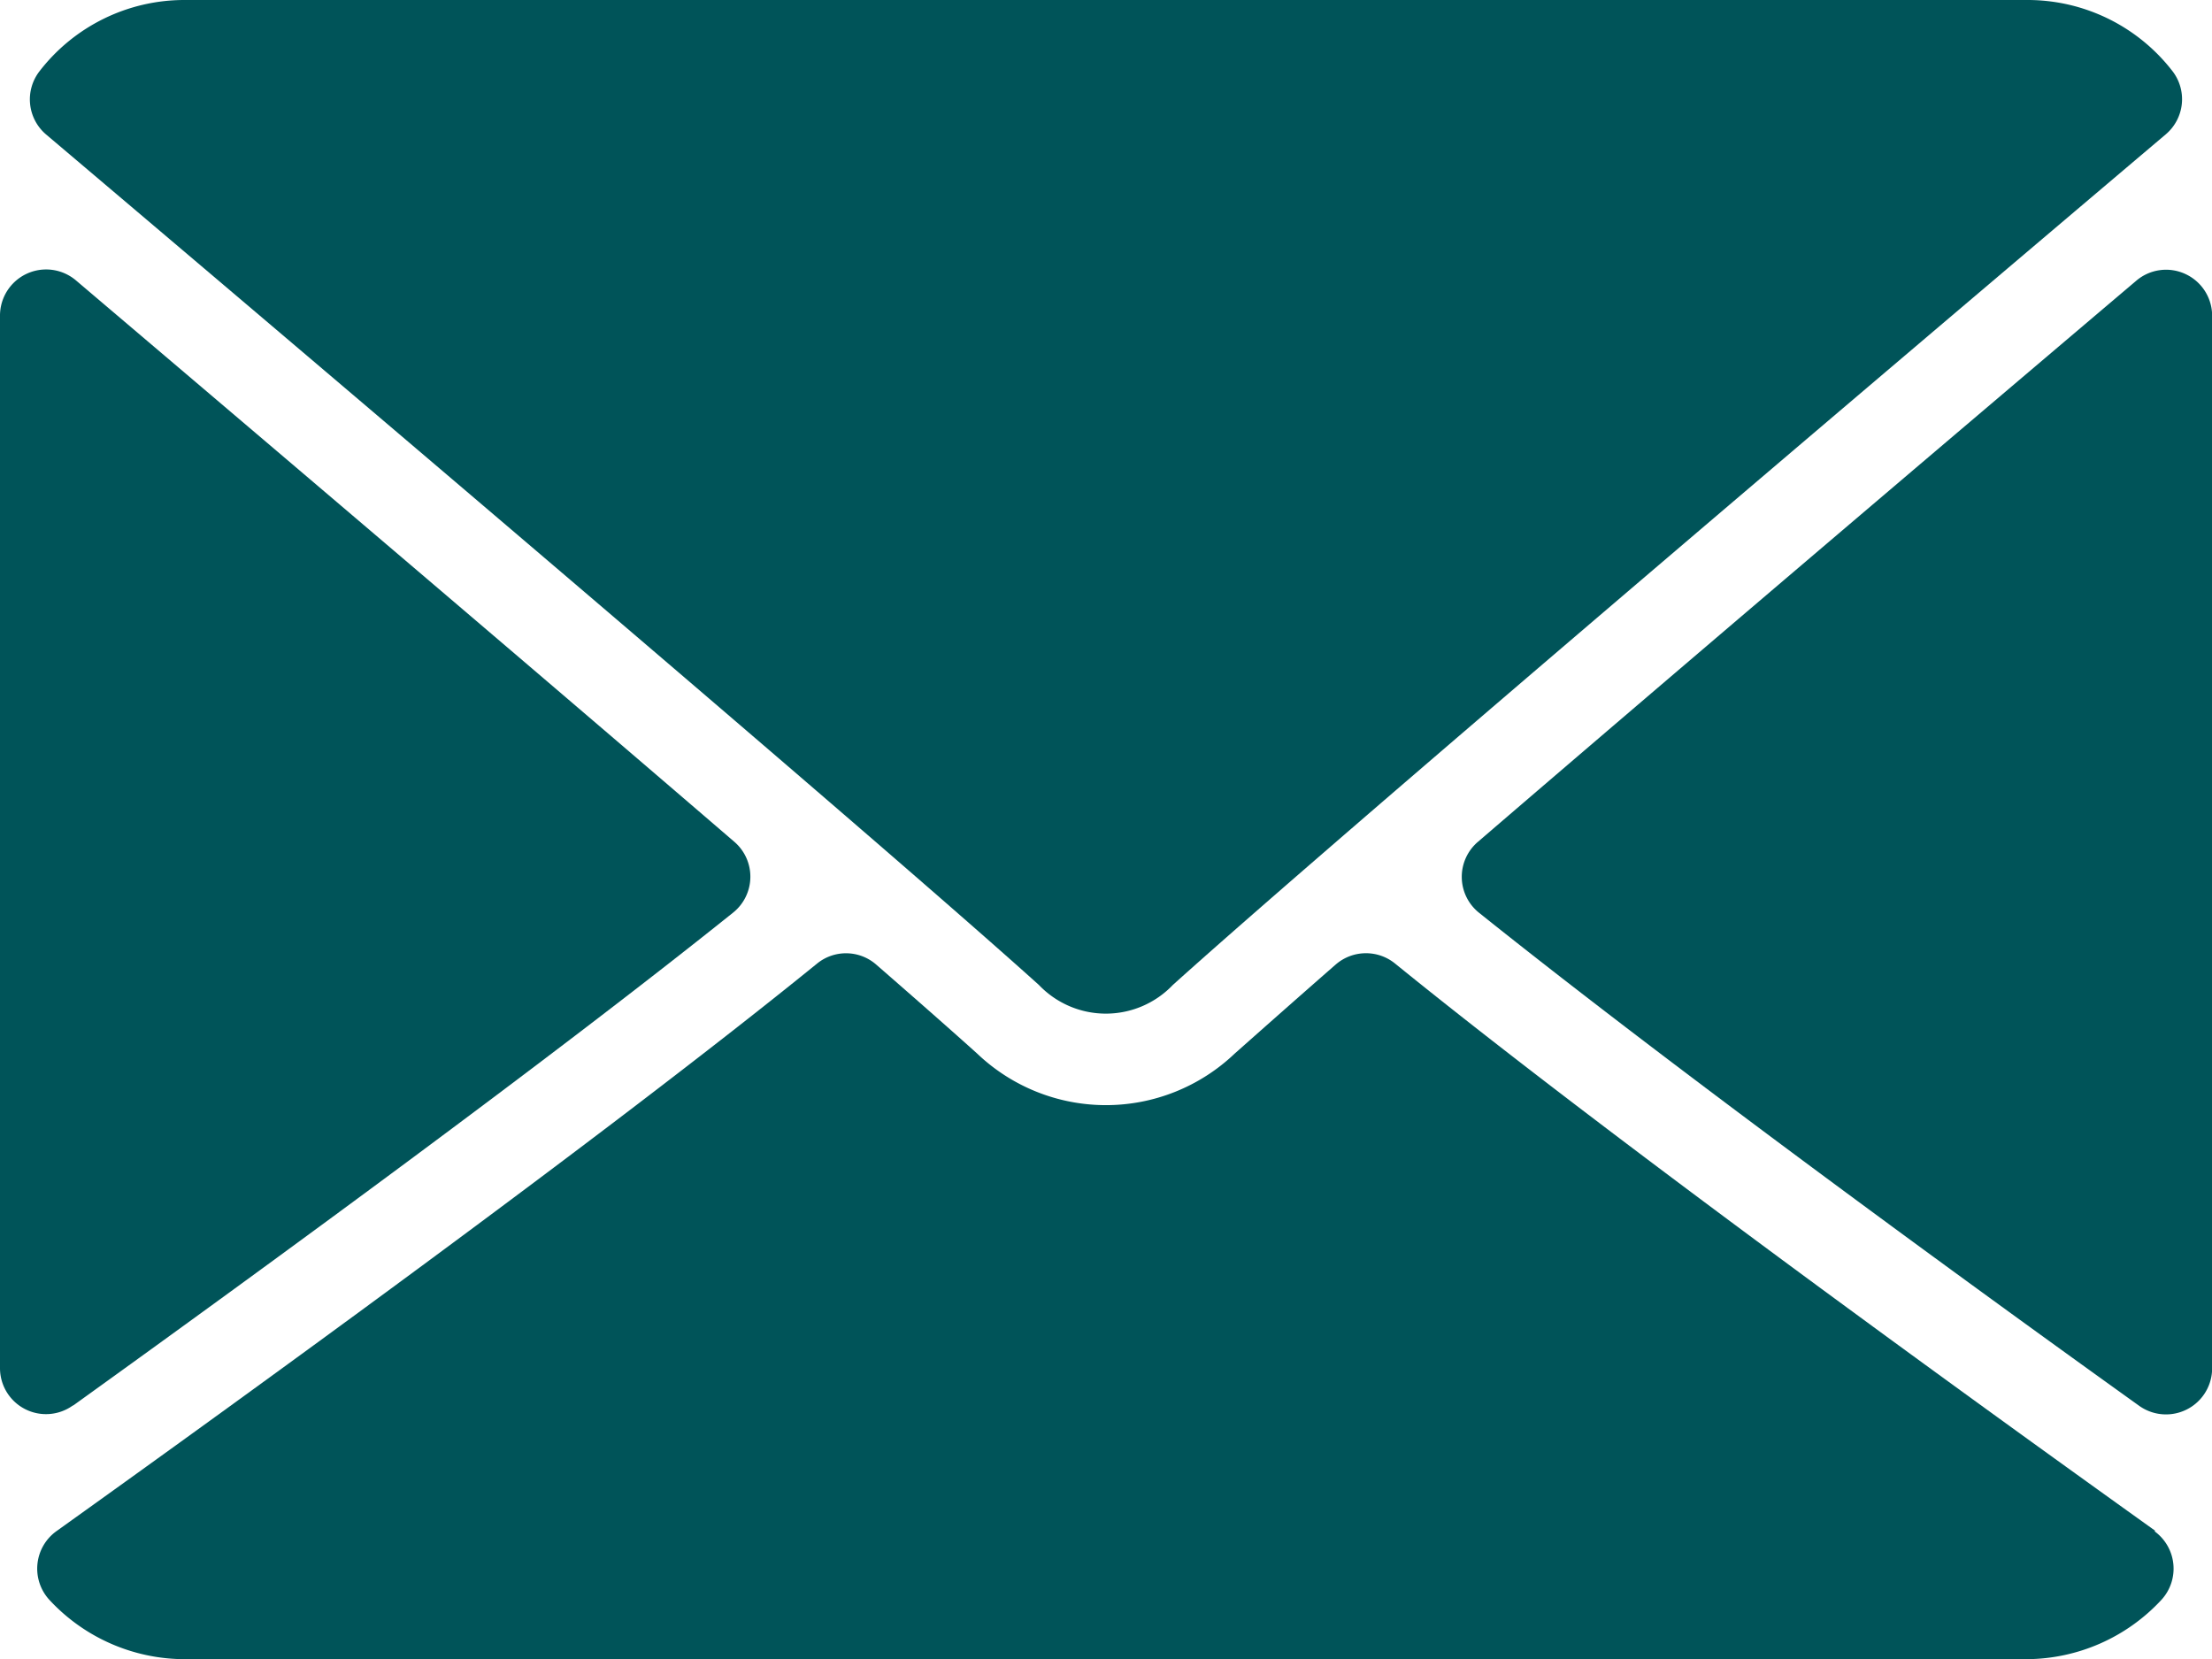 <svg xmlns="http://www.w3.org/2000/svg" width="16.445" height="12.334" viewBox="0 0 16.445 12.334"><defs><style>.a{fill:#005459;}</style></defs><g transform="translate(0 -64)"><g transform="translate(0 64)"><path class="a" d="M7.035,65c2.257,1.911,6.217,5.274,7.381,6.323a.688.688,0,0,0,.995,0c1.165-1.05,5.125-4.413,7.382-6.324a.342.342,0,0,0,.048-.473A1.361,1.361,0,0,0,21.766,64H8.062a1.36,1.36,0,0,0-1.075.528A.342.342,0,0,0,7.035,65Z" transform="translate(-6.692 -64)"/><path class="a" d="M343.723,126.444a.341.341,0,0,0-.365.05c-1.478,1.253-3.426,2.909-4.895,4.172a.342.342,0,0,0,.009.527c1.365,1.093,3.421,2.6,4.907,3.665a.343.343,0,0,0,.543-.278v-7.825A.342.342,0,0,0,343.723,126.444Z" transform="translate(-327.476 -124.407)"/><path class="a" d="M.543,134.866c1.486-1.069,3.543-2.572,4.907-3.665a.342.342,0,0,0,.009-.527C3.99,129.41,2.042,127.755.564,126.5a.343.343,0,0,0-.564.261v7.825a.342.342,0,0,0,.543.278Z" transform="translate(0 -124.416)"/><path class="a" d="M24.372,288.912c-1.434-1.026-4.077-2.939-5.654-4.219a.343.343,0,0,0-.441.008c-.309.27-.568.5-.752.663a1.387,1.387,0,0,1-1.912,0c-.183-.165-.442-.393-.751-.662a.341.341,0,0,0-.441-.008c-1.572,1.276-4.217,3.191-5.654,4.219a.343.343,0,0,0-.052.512,1.373,1.373,0,0,0,1,.44h13.7a1.375,1.375,0,0,0,1-.44.343.343,0,0,0-.052-.512Z" transform="translate(-8.347 -277.53)"/></g></g></svg>